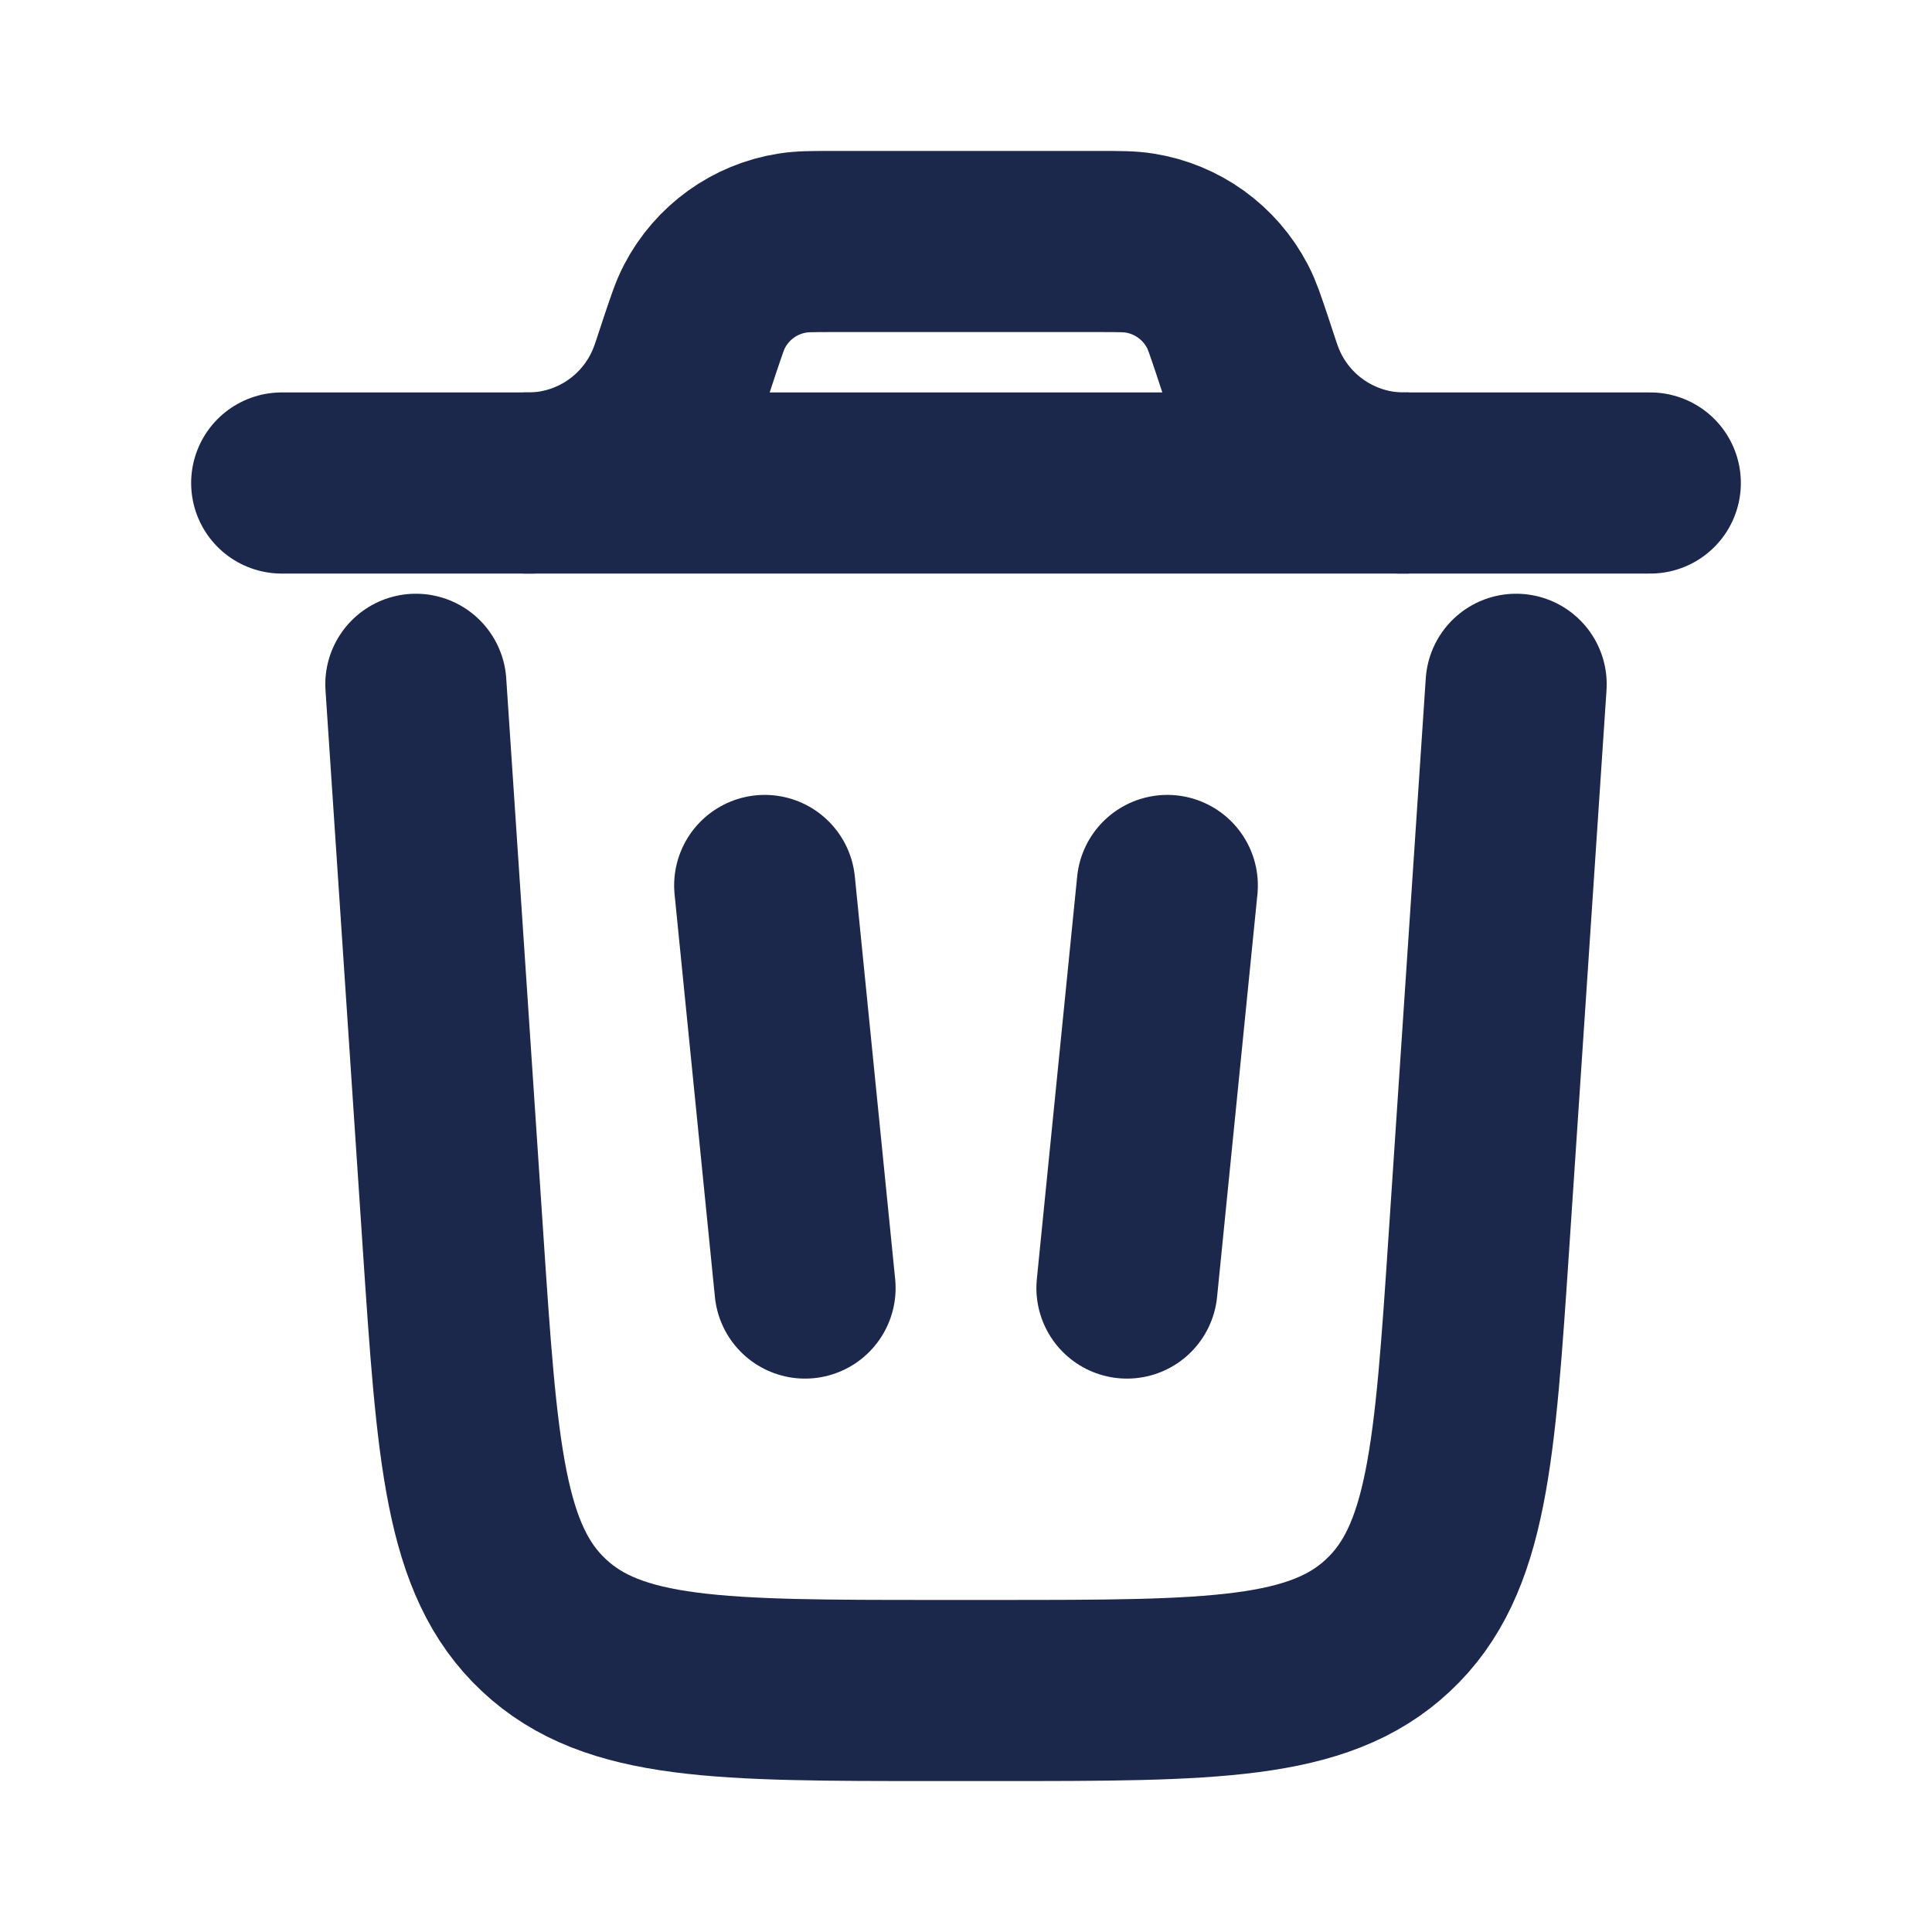 <svg width="16" height="16" viewBox="0 0 16 16" fill="none" xmlns="http://www.w3.org/2000/svg">
<path d="M13.667 4H2.333" stroke="#1C274C" stroke-width="1.5" stroke-linecap="round"/>
<path d="M12.556 5.667L12.249 10.266C12.131 12.036 12.072 12.921 11.495 13.46C10.919 14 10.032 14 8.258 14H7.742C5.968 14 5.081 14 4.505 13.46C3.928 12.921 3.869 12.036 3.751 10.266L3.444 5.667" stroke="#1C274C" stroke-width="1.5" stroke-linecap="round"/>
<path d="M6.333 7.333L6.667 10.667" stroke="#1C274C" stroke-width="1.5" stroke-linecap="round"/>
<path d="M9.667 7.333L9.333 10.667" stroke="#1C274C" stroke-width="1.5" stroke-linecap="round"/>
<path d="M4.333 4C4.371 4 4.389 4 4.406 4C4.955 3.986 5.439 3.637 5.626 3.12C5.632 3.104 5.638 3.087 5.65 3.051L5.714 2.857C5.77 2.691 5.797 2.608 5.834 2.538C5.98 2.257 6.25 2.062 6.563 2.013C6.641 2 6.729 2 6.903 2H9.096C9.271 2 9.359 2 9.437 2.013C9.749 2.062 10.02 2.257 10.166 2.538C10.203 2.608 10.23 2.691 10.286 2.857L10.35 3.051C10.362 3.087 10.368 3.104 10.374 3.12C10.561 3.637 11.045 3.986 11.594 4C11.611 4 11.629 4 11.667 4" stroke="#1C274C" stroke-width="1.5"/>
</svg>
